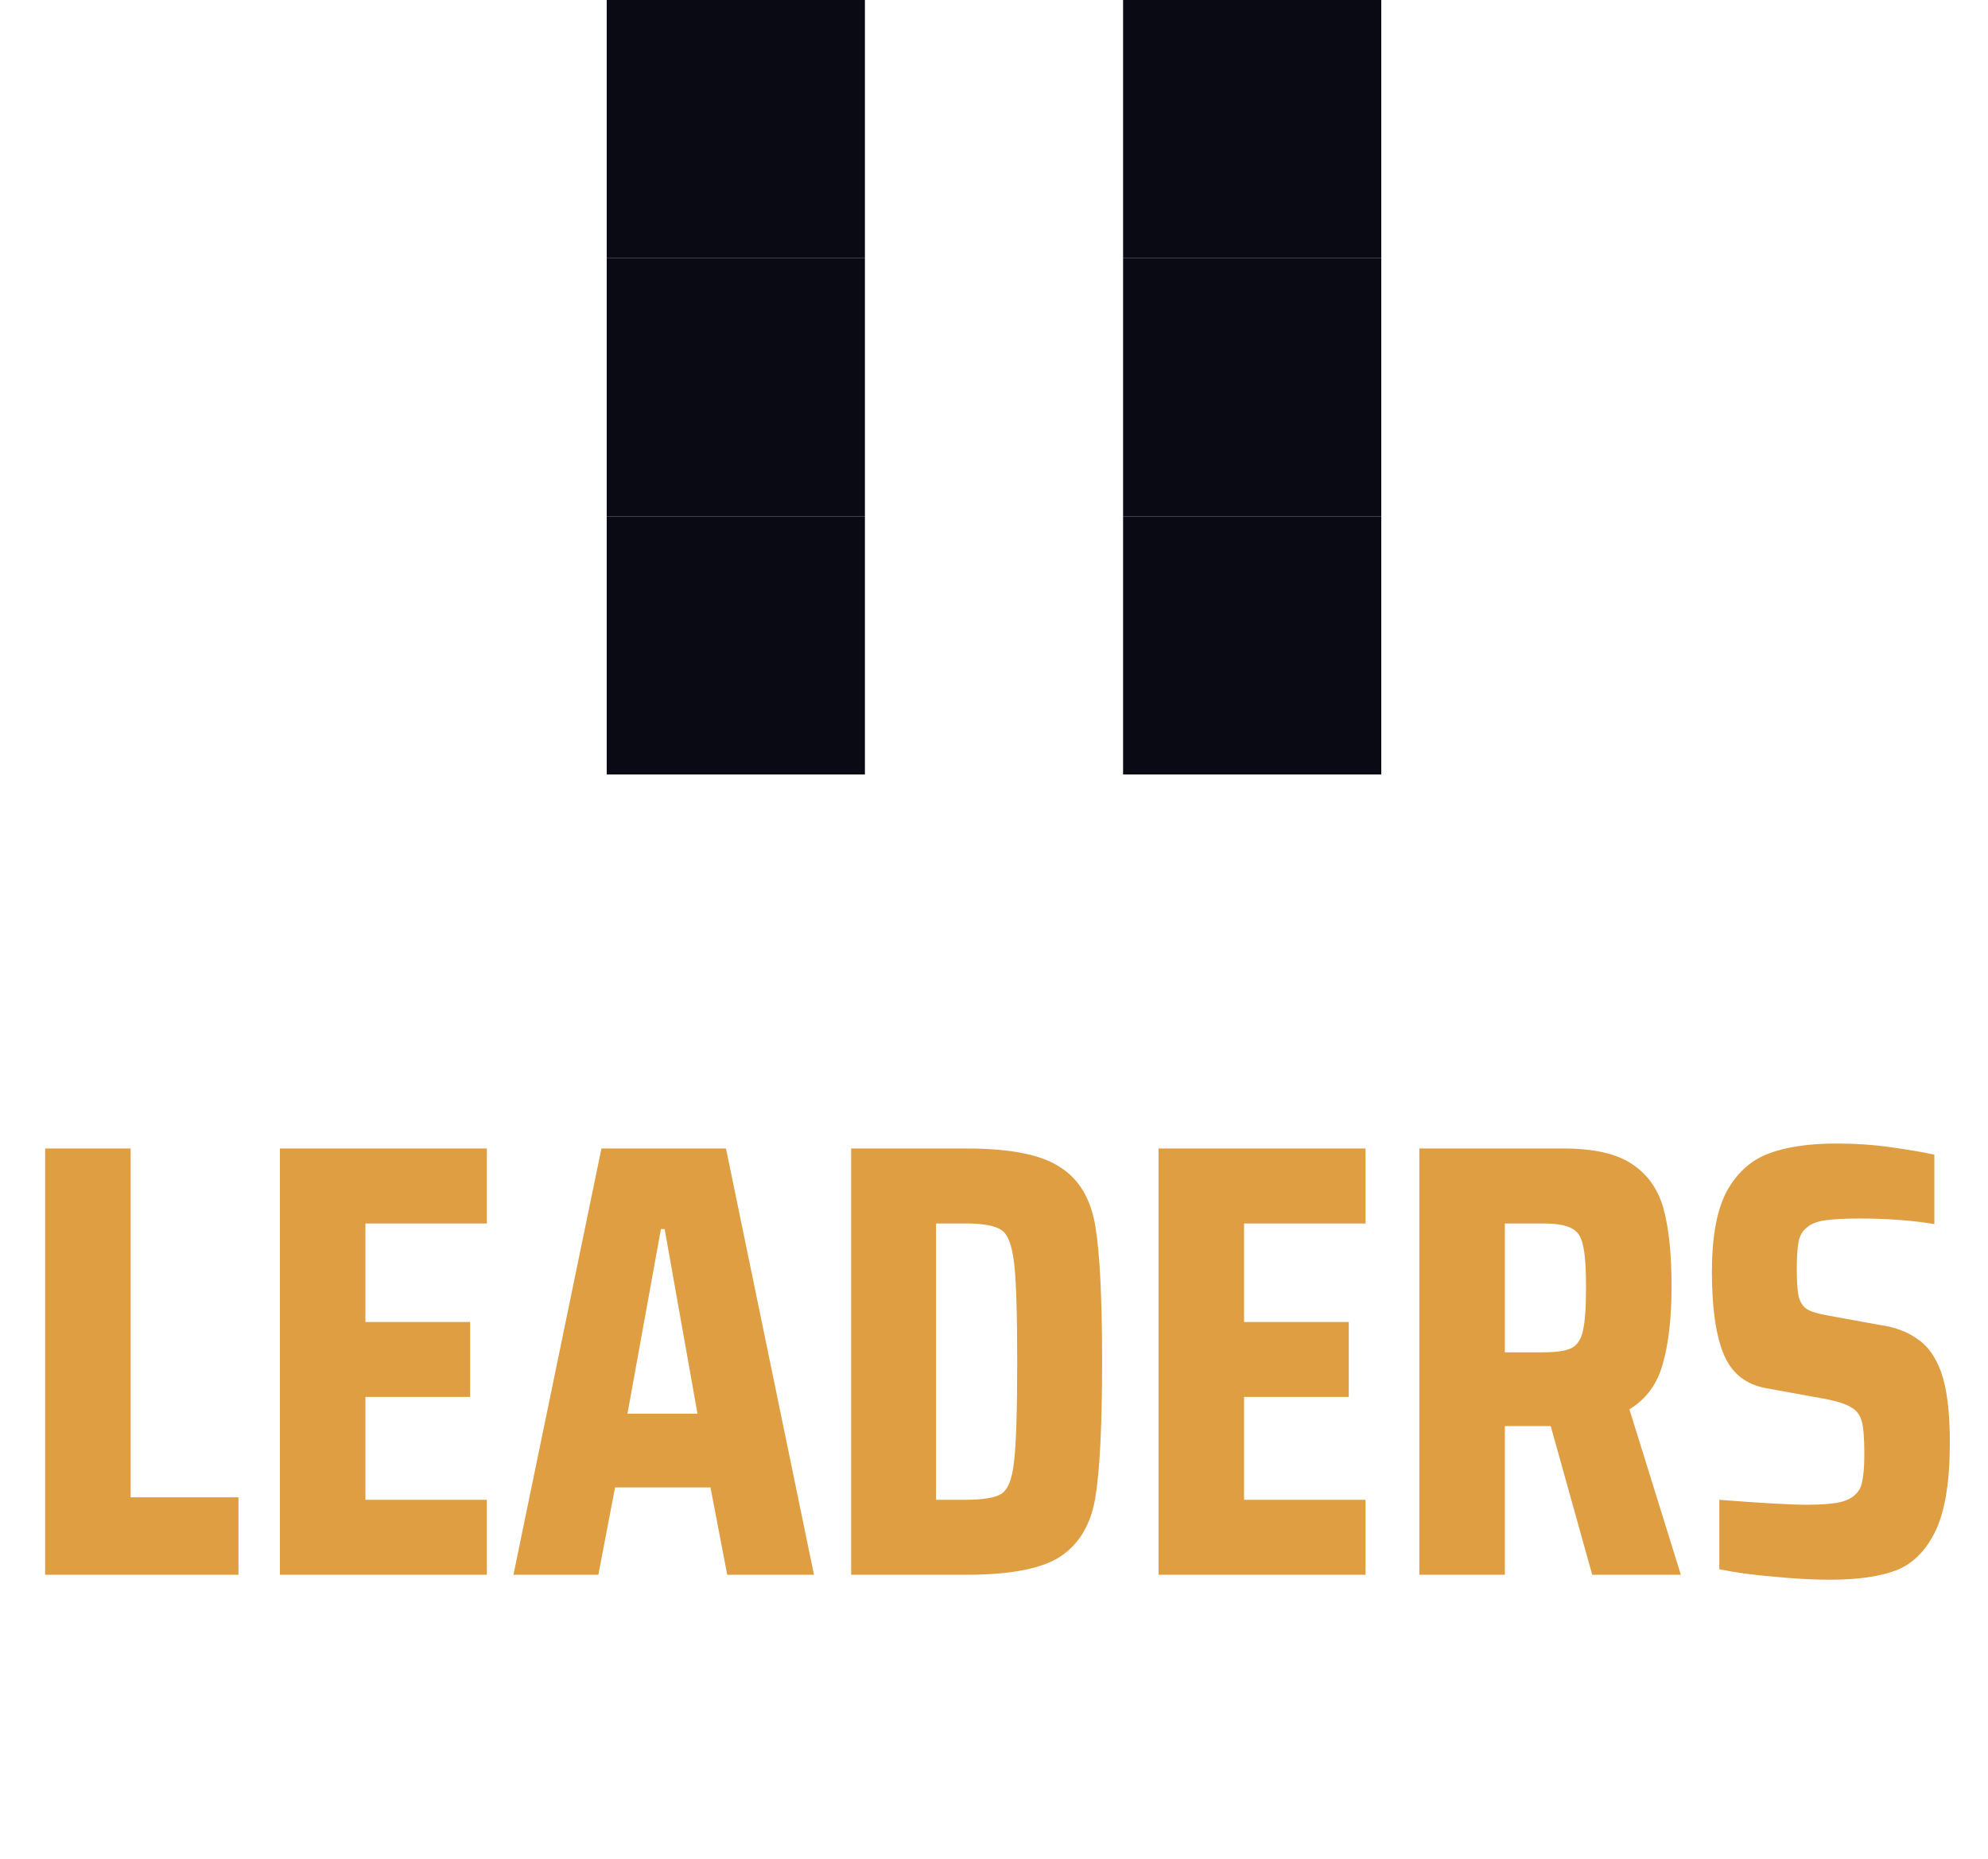 <svg width="77" height="72" viewBox="0 0 77 72" fill="none" xmlns="http://www.w3.org/2000/svg">
<rect x="23.5" width="10" height="10" fill="#090A14"/>
<rect x="23.5" y="10" width="10" height="10" fill="#090A14"/>
<rect x="23.5" y="20" width="10" height="10" fill="#090A14"/>
<rect x="43.5" width="10" height="10" fill="#090A14"/>
<rect x="43.5" y="10" width="10" height="10" fill="#090A14"/>
<rect x="43.5" y="20" width="10" height="10" fill="#090A14"/>
<path d="M1.748 61V44.488H5.06V58H9.236V61H1.748ZM10.842 61V44.488H18.858V47.392H14.154V51.208H18.21V54.112H14.154V58.096H18.858V61H10.842ZM28.167 61L27.519 57.616H23.823L23.175 61H19.887L23.295 44.488H28.119L31.527 61H28.167ZM25.743 47.608H25.599L24.303 54.76H27.015L25.743 47.608ZM32.967 44.488H37.431C39.127 44.488 40.335 44.728 41.055 45.208C41.791 45.672 42.247 46.432 42.423 47.488C42.599 48.528 42.687 50.28 42.687 52.744C42.687 55.208 42.599 56.968 42.423 58.024C42.247 59.064 41.791 59.824 41.055 60.304C40.335 60.768 39.127 61 37.431 61H32.967V44.488ZM37.383 58.096C38.087 58.096 38.559 58.016 38.799 57.856C39.055 57.68 39.215 57.256 39.279 56.584C39.359 55.912 39.399 54.632 39.399 52.744C39.399 50.872 39.359 49.6 39.279 48.928C39.199 48.24 39.039 47.816 38.799 47.656C38.559 47.48 38.087 47.392 37.383 47.392H36.255V58.096H37.383ZM44.873 61V44.488H52.889V47.392H48.185V51.208H52.241V54.112H48.185V58.096H52.889V61H44.873ZM61.671 61L60.063 55.24H58.287V61H54.975V44.488H60.543C61.727 44.488 62.615 44.688 63.207 45.088C63.815 45.488 64.223 46.064 64.431 46.816C64.639 47.568 64.743 48.576 64.743 49.84C64.743 51.04 64.631 52.032 64.407 52.816C64.199 53.6 63.767 54.192 63.111 54.592L65.103 61H61.671ZM59.751 52.384C60.279 52.384 60.655 52.328 60.879 52.216C61.103 52.088 61.247 51.864 61.311 51.544C61.391 51.208 61.431 50.648 61.431 49.864C61.431 49.096 61.391 48.552 61.311 48.232C61.247 47.912 61.103 47.696 60.879 47.584C60.655 47.456 60.279 47.392 59.751 47.392H58.287V52.384H59.751ZM70.89 61.192C70.218 61.192 69.482 61.152 68.682 61.072C67.898 61.008 67.202 60.912 66.594 60.784V58.096C68.226 58.224 69.354 58.288 69.978 58.288C70.538 58.288 70.962 58.256 71.25 58.192C71.538 58.128 71.754 58.016 71.898 57.856C72.026 57.728 72.106 57.552 72.138 57.328C72.186 57.088 72.21 56.752 72.21 56.32C72.21 55.728 72.178 55.312 72.114 55.072C72.05 54.816 71.914 54.632 71.706 54.52C71.514 54.392 71.17 54.28 70.674 54.184L68.418 53.776C67.618 53.632 67.066 53.192 66.762 52.456C66.458 51.72 66.306 50.656 66.306 49.264C66.306 47.904 66.498 46.864 66.882 46.144C67.282 45.424 67.826 44.936 68.514 44.68C69.202 44.424 70.074 44.296 71.13 44.296C71.866 44.296 72.57 44.344 73.242 44.44C73.93 44.536 74.49 44.632 74.922 44.728V47.416C74.058 47.272 73.09 47.2 72.018 47.2C71.442 47.2 70.994 47.224 70.674 47.272C70.37 47.32 70.146 47.408 70.002 47.536C69.826 47.664 69.714 47.848 69.666 48.088C69.618 48.328 69.594 48.68 69.594 49.144C69.594 49.64 69.618 50 69.666 50.224C69.73 50.448 69.834 50.608 69.978 50.704C70.122 50.8 70.37 50.88 70.722 50.944L72.834 51.328C73.394 51.408 73.866 51.584 74.25 51.856C74.65 52.112 74.962 52.544 75.186 53.152C75.41 53.792 75.522 54.696 75.522 55.864C75.522 57.384 75.338 58.528 74.97 59.296C74.602 60.064 74.09 60.576 73.434 60.832C72.794 61.072 71.946 61.192 70.89 61.192Z" fill="#DE9E41"/>
</svg>

